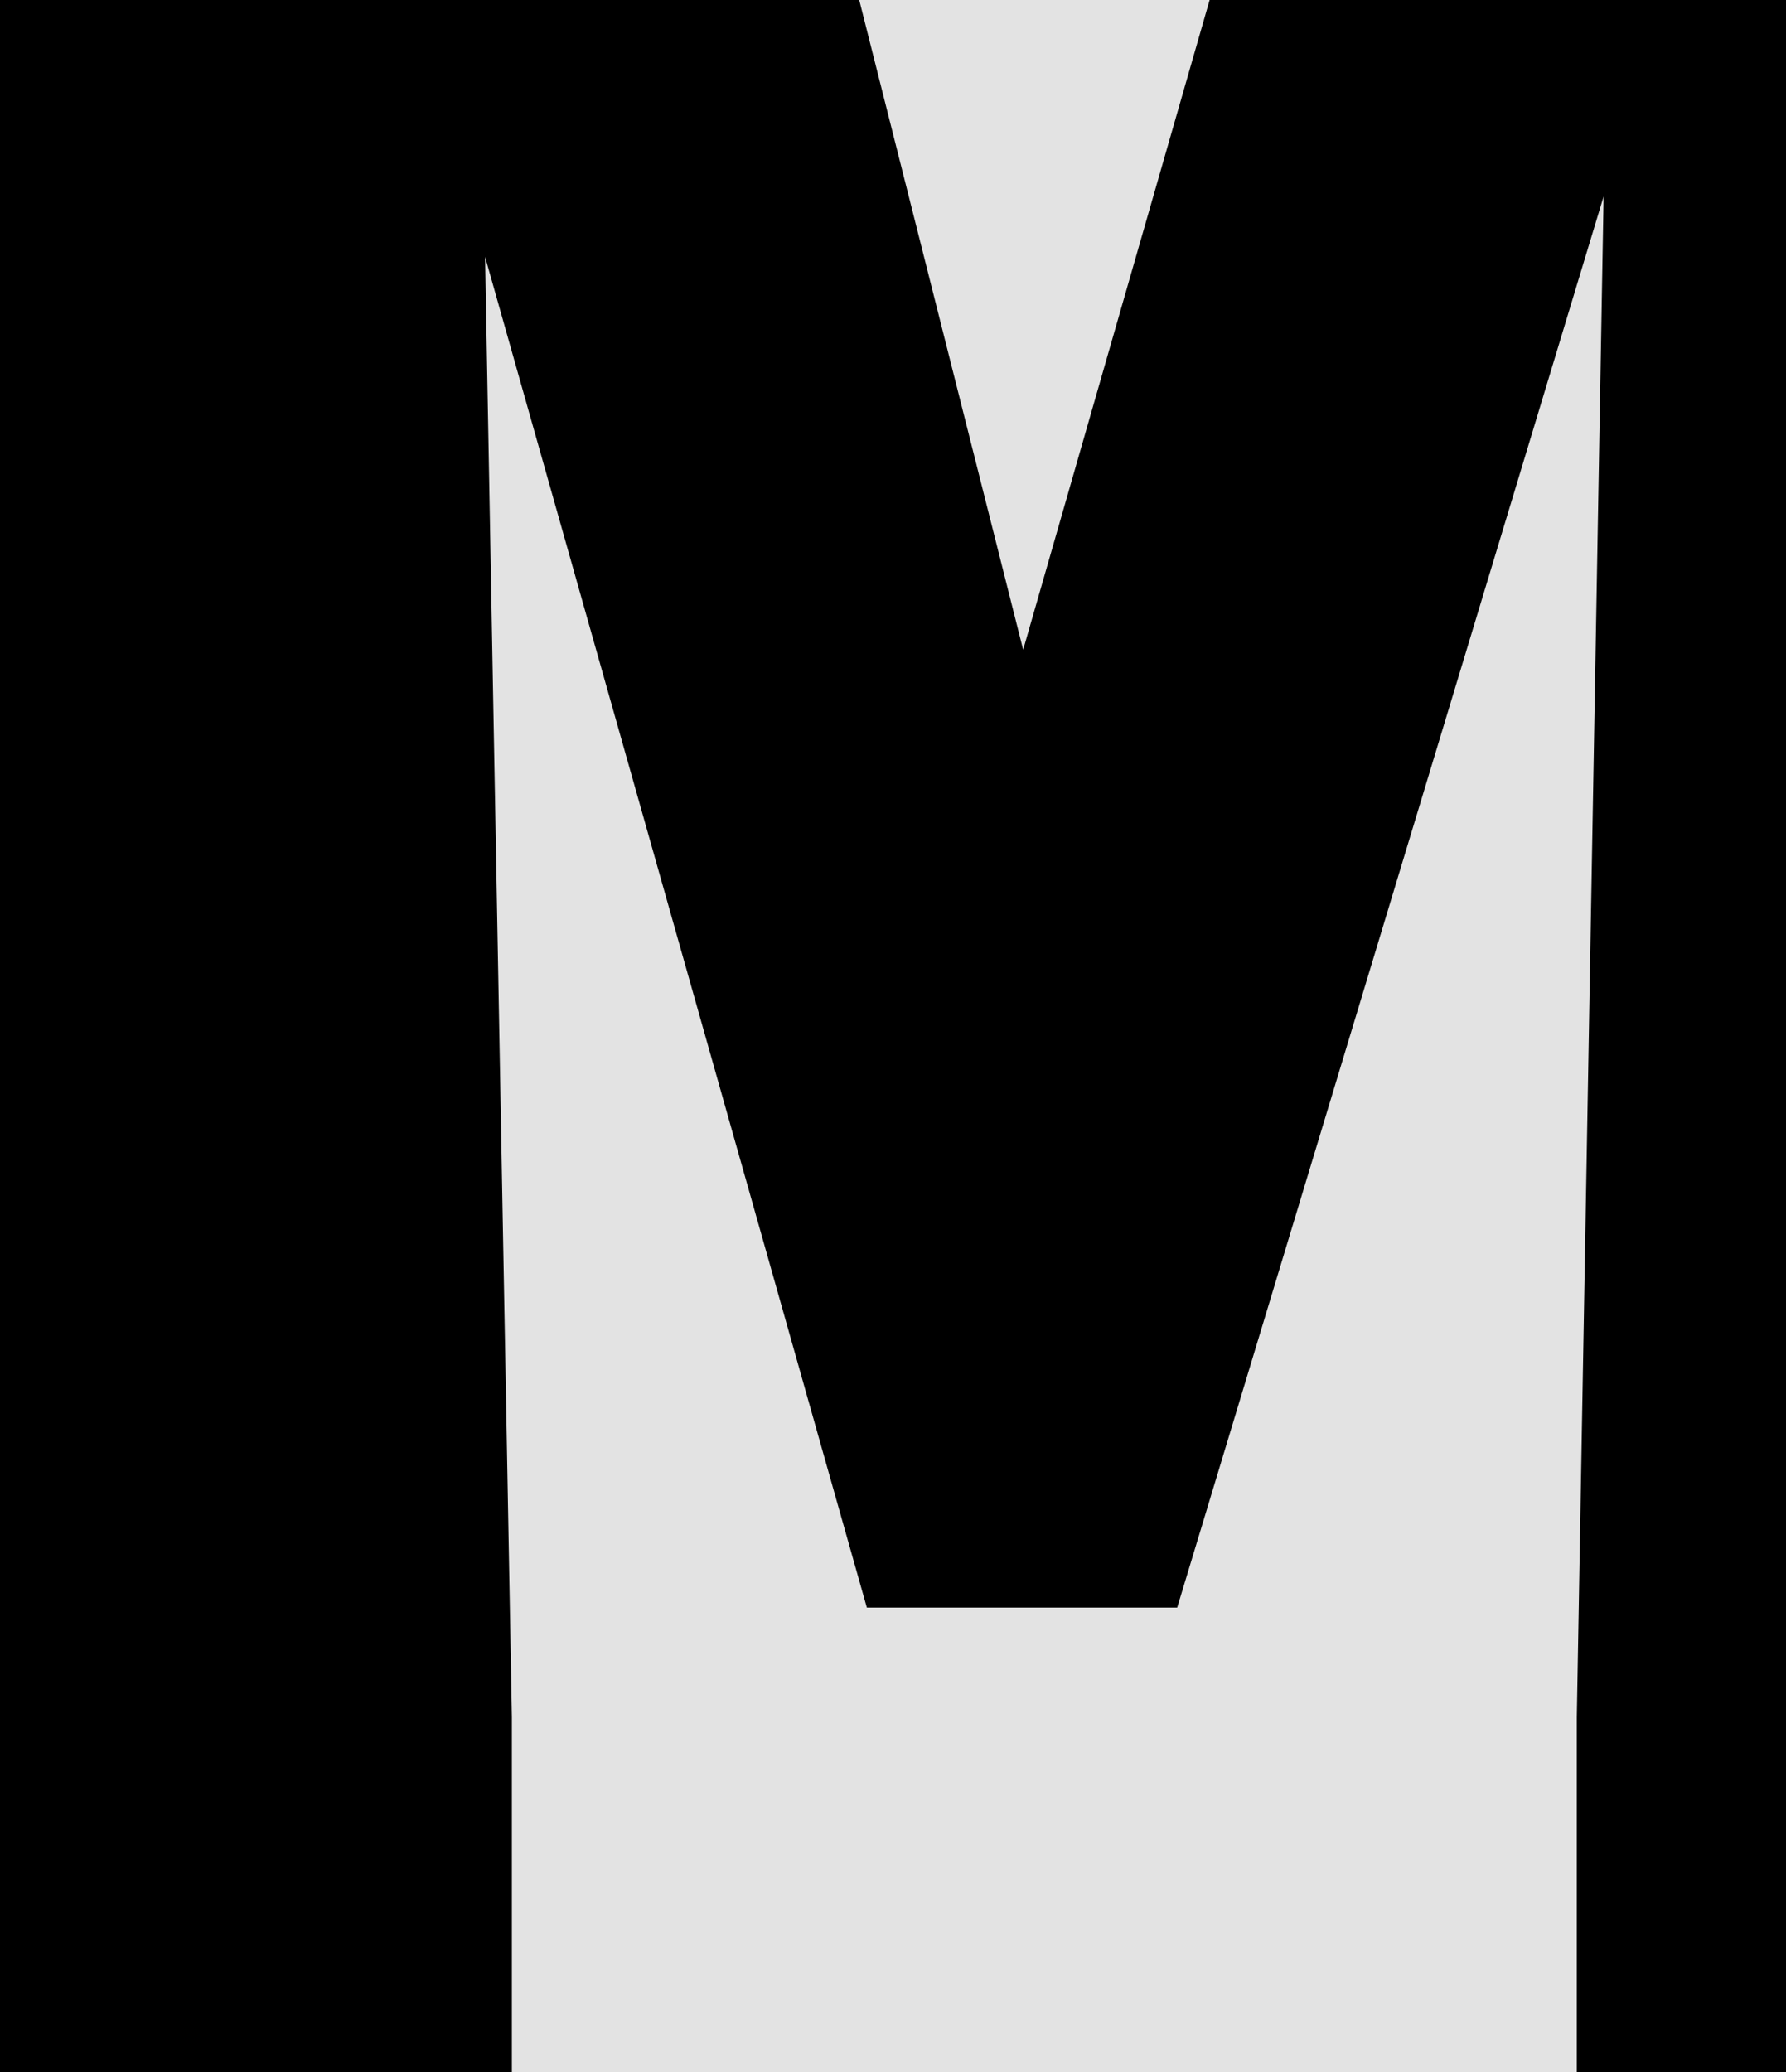 <svg width="25" height="29" viewBox="0 0 25 29" fill="none" xmlns="http://www.w3.org/2000/svg">
<rect x="0" y="0" width="25" height="29" fill="#808080" stroke="none"/>
<g clip-path="url(#clip0_118_11430)">
<rect width="25" height="29" fill="white"/>
<path d="M-25 -116H125V58H-25V-116Z" fill="#E3E3E3"/>
<path fill-rule="evenodd" clip-rule="evenodd" d="M124 -115H-24V57H124V-115ZM-25 -116V58H125V-116H-25Z" fill="black"/>
<path d="M29.259 -47.983H20.572V-67.701H7.697V-47.983H-1.022V-93.483H7.697V-74.826H20.572V-93.483H29.259V-47.983Z" fill="black"/>
<path d="M10.009 -8L14.322 9.094L19.228 -8H30.134V37.5H22.072V24.031L22.447 2.75L16.478 22.5H12.134L6.79 3.594L7.165 24.031V37.5H-0.897V-8H10.009Z" fill="black"/>
<path d="M101.448 -67.389C101.448 -65.431 101.271 -63.566 100.917 -61.795C100.562 -60.045 100.052 -58.42 99.385 -56.92C98.677 -55.42 97.802 -54.045 96.76 -52.795C95.719 -51.545 94.531 -50.504 93.198 -49.67C91.989 -48.941 90.656 -48.379 89.198 -47.983C87.76 -47.566 86.208 -47.358 84.541 -47.358C82.771 -47.358 81.135 -47.587 79.635 -48.045C78.135 -48.504 76.771 -49.149 75.541 -49.983C74.333 -50.858 73.25 -51.91 72.291 -53.139C71.333 -54.389 70.531 -55.795 69.885 -57.358C69.302 -58.795 68.854 -60.358 68.541 -62.045C68.25 -63.733 68.104 -65.514 68.104 -67.389V-74.014C68.104 -76.014 68.271 -77.91 68.604 -79.701C68.958 -81.493 69.469 -83.149 70.135 -84.67C70.781 -86.108 71.562 -87.41 72.479 -88.576C73.416 -89.743 74.489 -90.743 75.698 -91.576C76.885 -92.389 78.219 -93.014 79.698 -93.451C81.177 -93.889 82.781 -94.108 84.51 -94.108C86.26 -94.108 87.896 -93.879 89.416 -93.42C90.958 -92.983 92.344 -92.347 93.573 -91.514C94.802 -90.722 95.875 -89.764 96.791 -88.639C97.729 -87.514 98.531 -86.274 99.198 -84.92C99.927 -83.379 100.479 -81.691 100.854 -79.858C101.25 -78.024 101.448 -76.076 101.448 -74.014V-67.389ZM92.541 -74.076C92.541 -75.243 92.479 -76.347 92.354 -77.389C92.25 -78.451 92.073 -79.431 91.823 -80.326C91.51 -81.451 91.094 -82.451 90.573 -83.326C90.052 -84.222 89.437 -84.951 88.729 -85.514C88.166 -85.931 87.531 -86.254 86.823 -86.483C86.135 -86.712 85.364 -86.826 84.51 -86.826C83.698 -86.826 82.958 -86.722 82.291 -86.514C81.646 -86.306 81.062 -86.004 80.541 -85.608C79.833 -85.024 79.229 -84.295 78.729 -83.42C78.25 -82.545 77.875 -81.524 77.604 -80.358C77.396 -79.462 77.239 -78.483 77.135 -77.42C77.052 -76.358 77.01 -75.243 77.01 -74.076V-67.389C77.01 -66.285 77.052 -65.222 77.135 -64.201C77.219 -63.181 77.364 -62.233 77.573 -61.358C77.802 -60.254 78.135 -59.243 78.573 -58.327C79.031 -57.431 79.562 -56.702 80.166 -56.139C80.729 -55.639 81.364 -55.254 82.073 -54.983C82.802 -54.712 83.625 -54.577 84.541 -54.577C85.416 -54.577 86.219 -54.702 86.948 -54.952C87.677 -55.202 88.323 -55.566 88.885 -56.045C89.594 -56.629 90.187 -57.358 90.666 -58.233C91.166 -59.129 91.562 -60.139 91.854 -61.264C92.083 -62.139 92.25 -63.097 92.354 -64.139C92.479 -65.181 92.541 -66.264 92.541 -67.389V-74.076Z" fill="black"/>
<path d="M97.698 16.562H79.01V29.406H100.854V36.5H70.198V-9H100.76V-1.844H79.01V9.625H97.698V16.562Z" fill="black"/>
</g>
<defs>
<clipPath id="clip0_118_11430">
<rect width="25" height="29" fill="white"/>
</clipPath>
</defs>
</svg>
